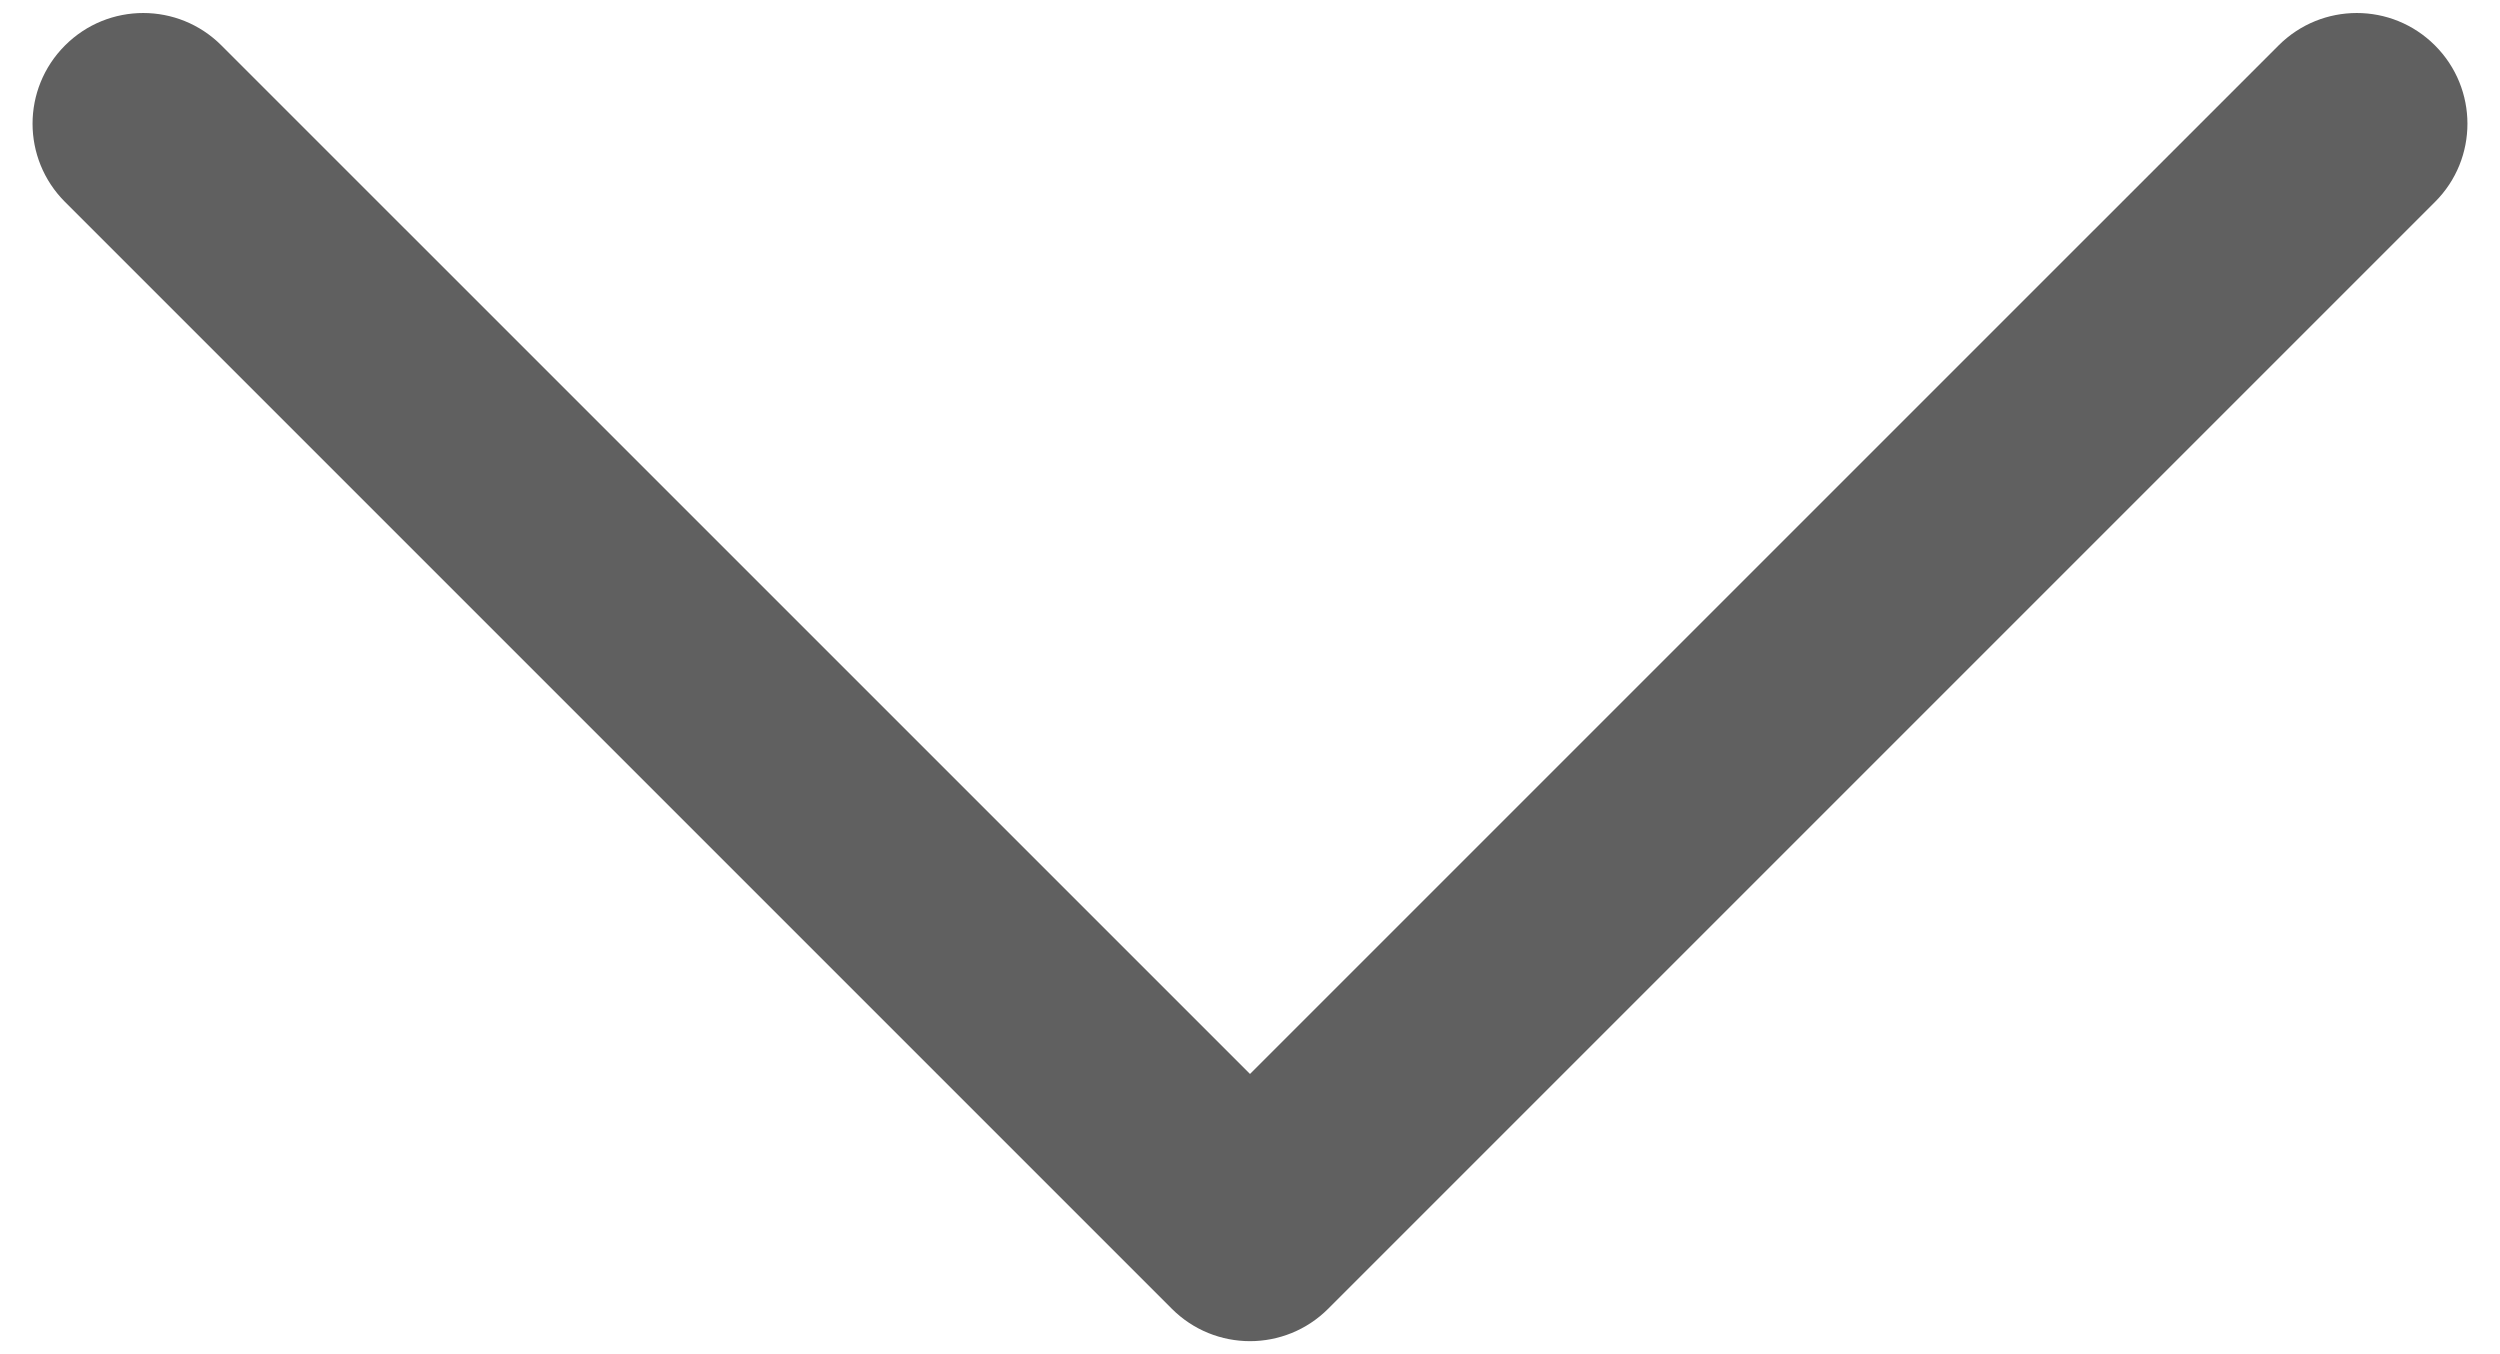 <svg width="48" height="26" viewBox="0 0 48 26" fill="none" xmlns="http://www.w3.org/2000/svg">
    <path d="M0.625 2.375C0.625 1.832 0.833 1.288 1.248 0.873C2.078 0.042 3.423 0.042 4.252 0.873L24 20.62L43.748 0.873C44.578 0.042 45.923 0.042 46.752 0.873C47.582 1.703 47.583 3.048 46.752 3.877L25.502 25.127C24.672 25.958 23.328 25.958 22.498 25.127L1.248 3.877C0.833 3.462 0.625 2.918 0.625 2.375Z" fill="#606060"/>
</svg>
